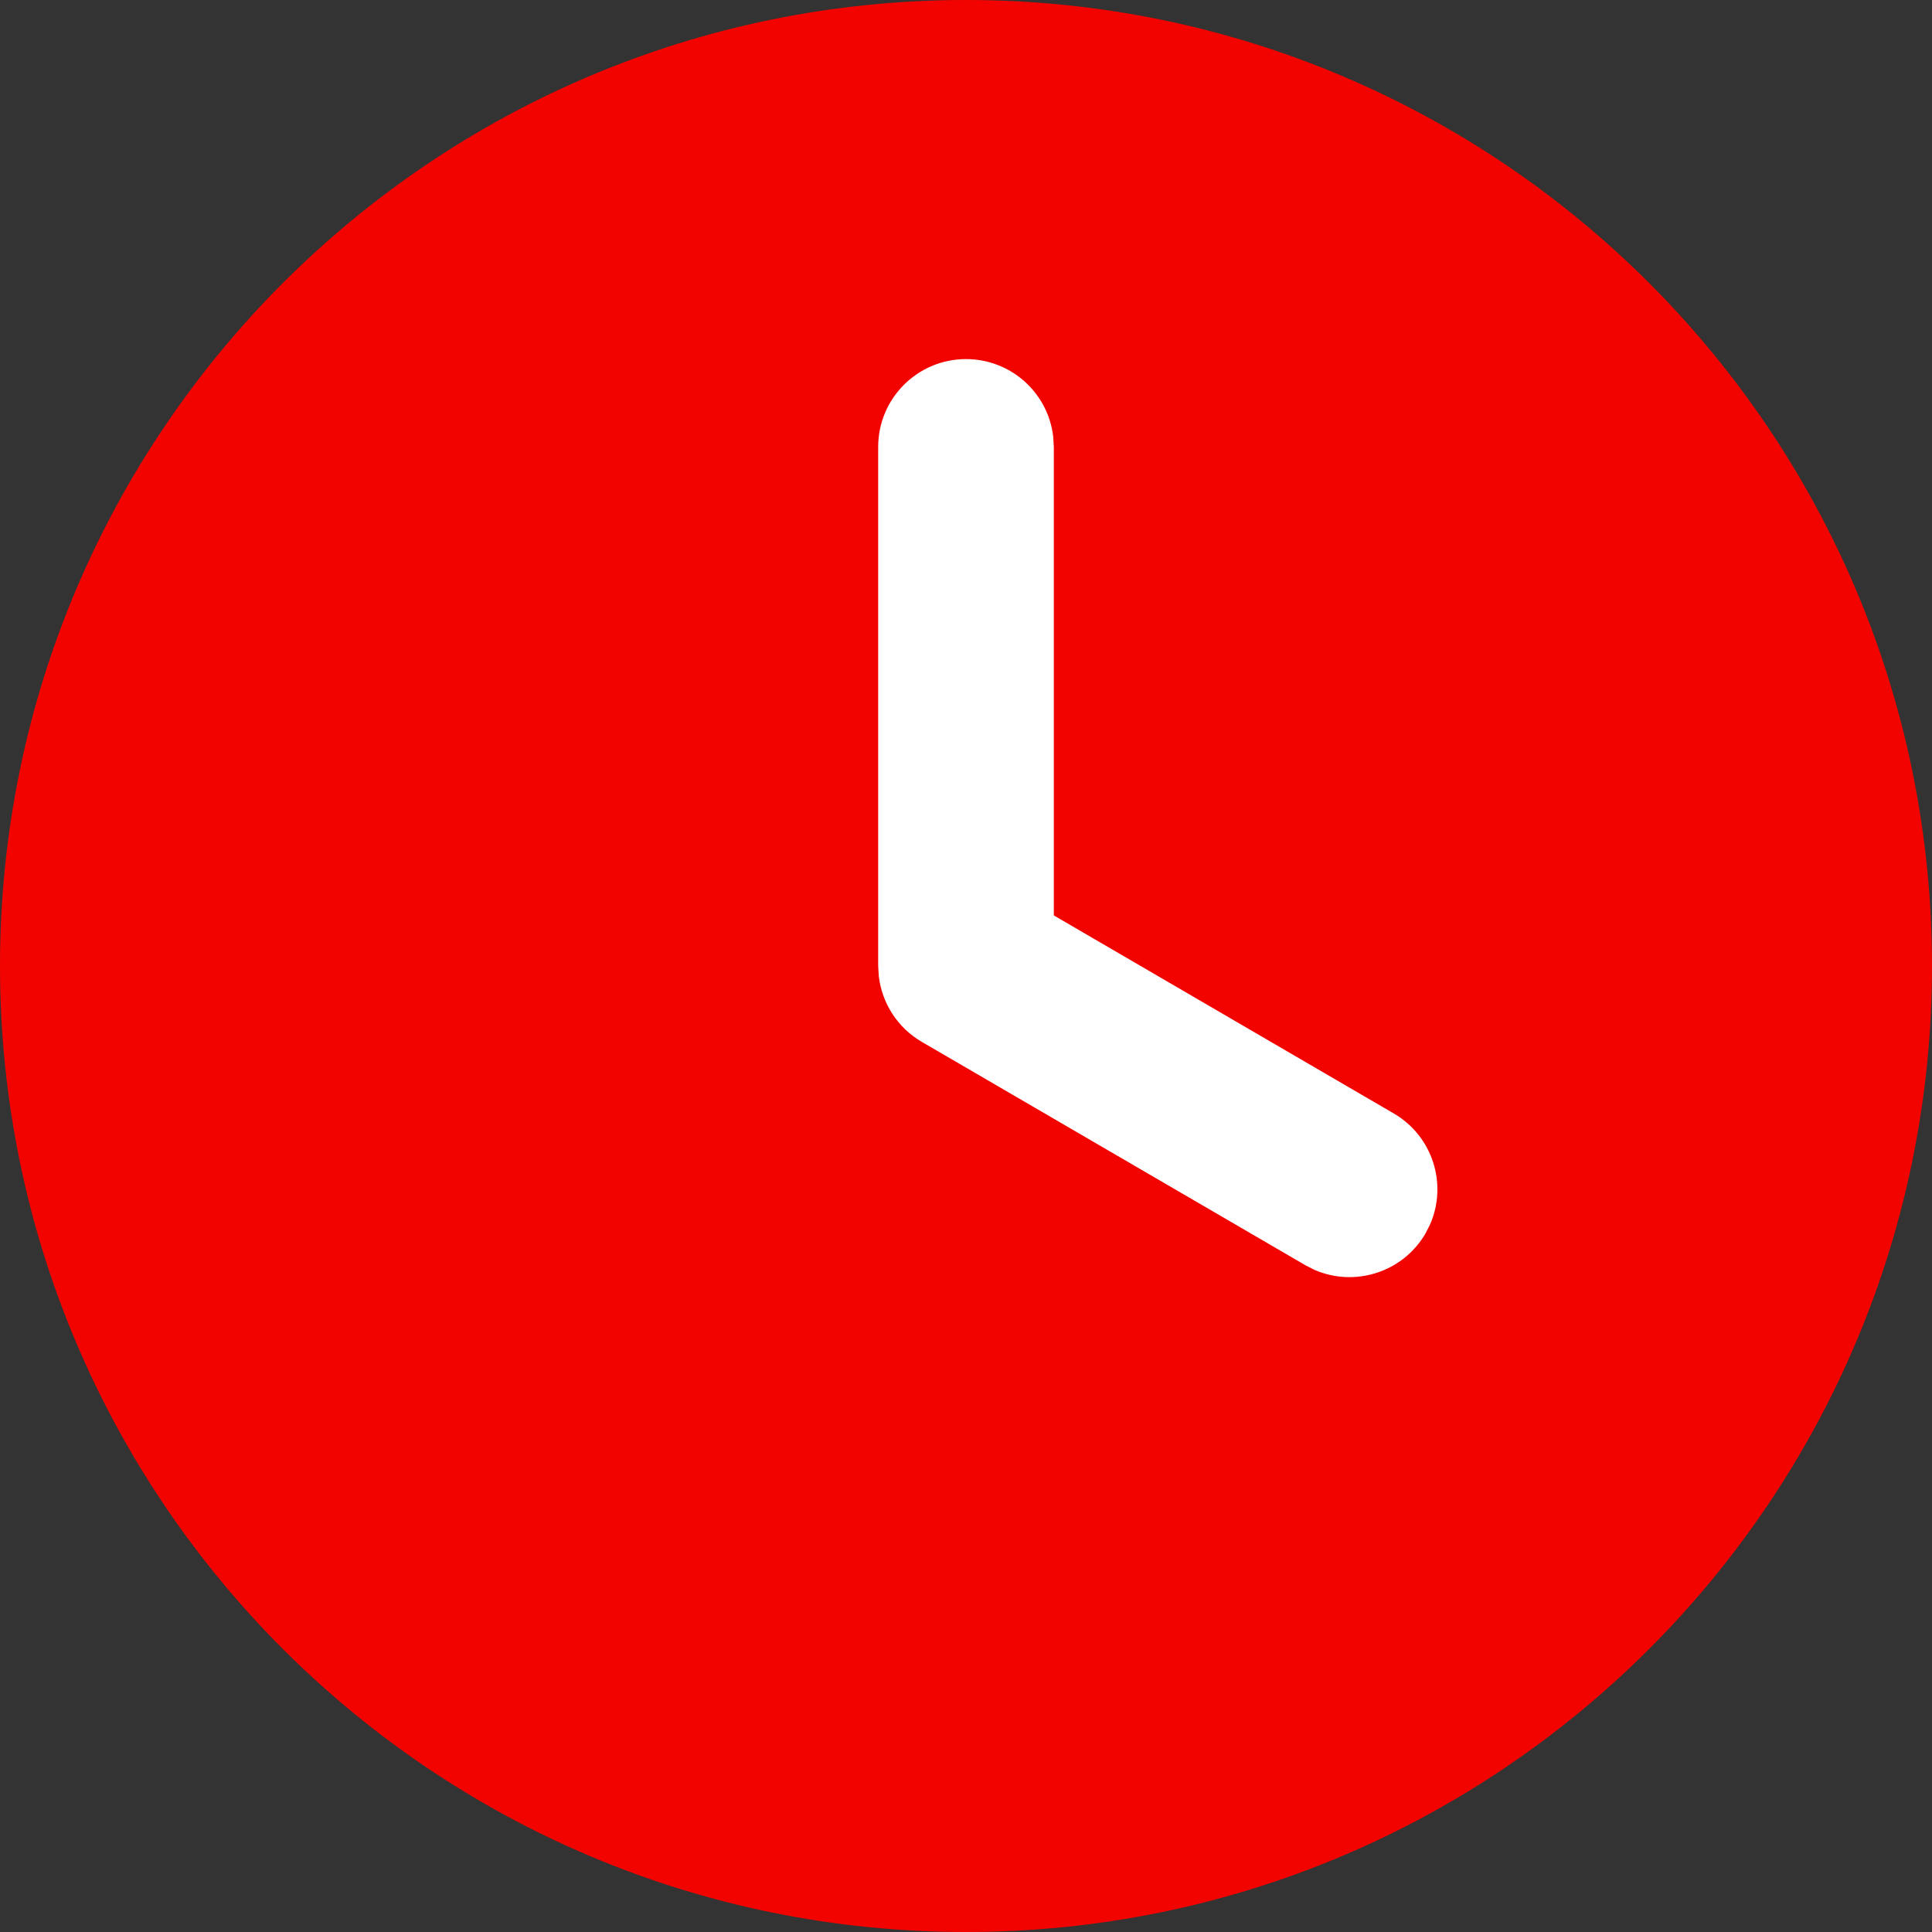 <?xml version="1.0" encoding="UTF-8"?>
<svg width="22px" height="22px" viewBox="0 0 22 22" version="1.1" xmlns="http://www.w3.org/2000/svg" xmlns:xlink="http://www.w3.org/1999/xlink">
    <rect x="0" y="0" width="22" height="22" fill="#333333" stroke="none"/>
    <title>icon/step/ing</title>
    <g id="icon/step/ing" stroke="none" stroke-width="1" fill="none" fill-rule="evenodd">
        <g id="轮廓">
            <path d="M11,0 C17.075,0 22,4.925 22,11 C22,17.075 17.075,22 11,22 C4.925,22 0,17.075 0,11 C0,4.925 4.925,0 11,0 Z" id="形状结合" fill="#F30300"></path>
            <path d="M11,4.089 C11.513,4.089 11.936,4.475 11.993,4.972 L12,5.089 L12,10.424 L15.871,12.679 C16.314,12.937 16.485,13.483 16.285,13.942 L16.232,14.046 C15.974,14.489 15.427,14.66 14.968,14.46 L14.864,14.407 L10.497,11.864 C10.223,11.705 10.044,11.427 10.007,11.117 L10,11 L10,5.089 C10,4.537 10.448,4.089 11,4.089 Z" id="路径" fill="#FFFFFF" fill-rule="nonzero"></path>
        </g>
    </g>
</svg>